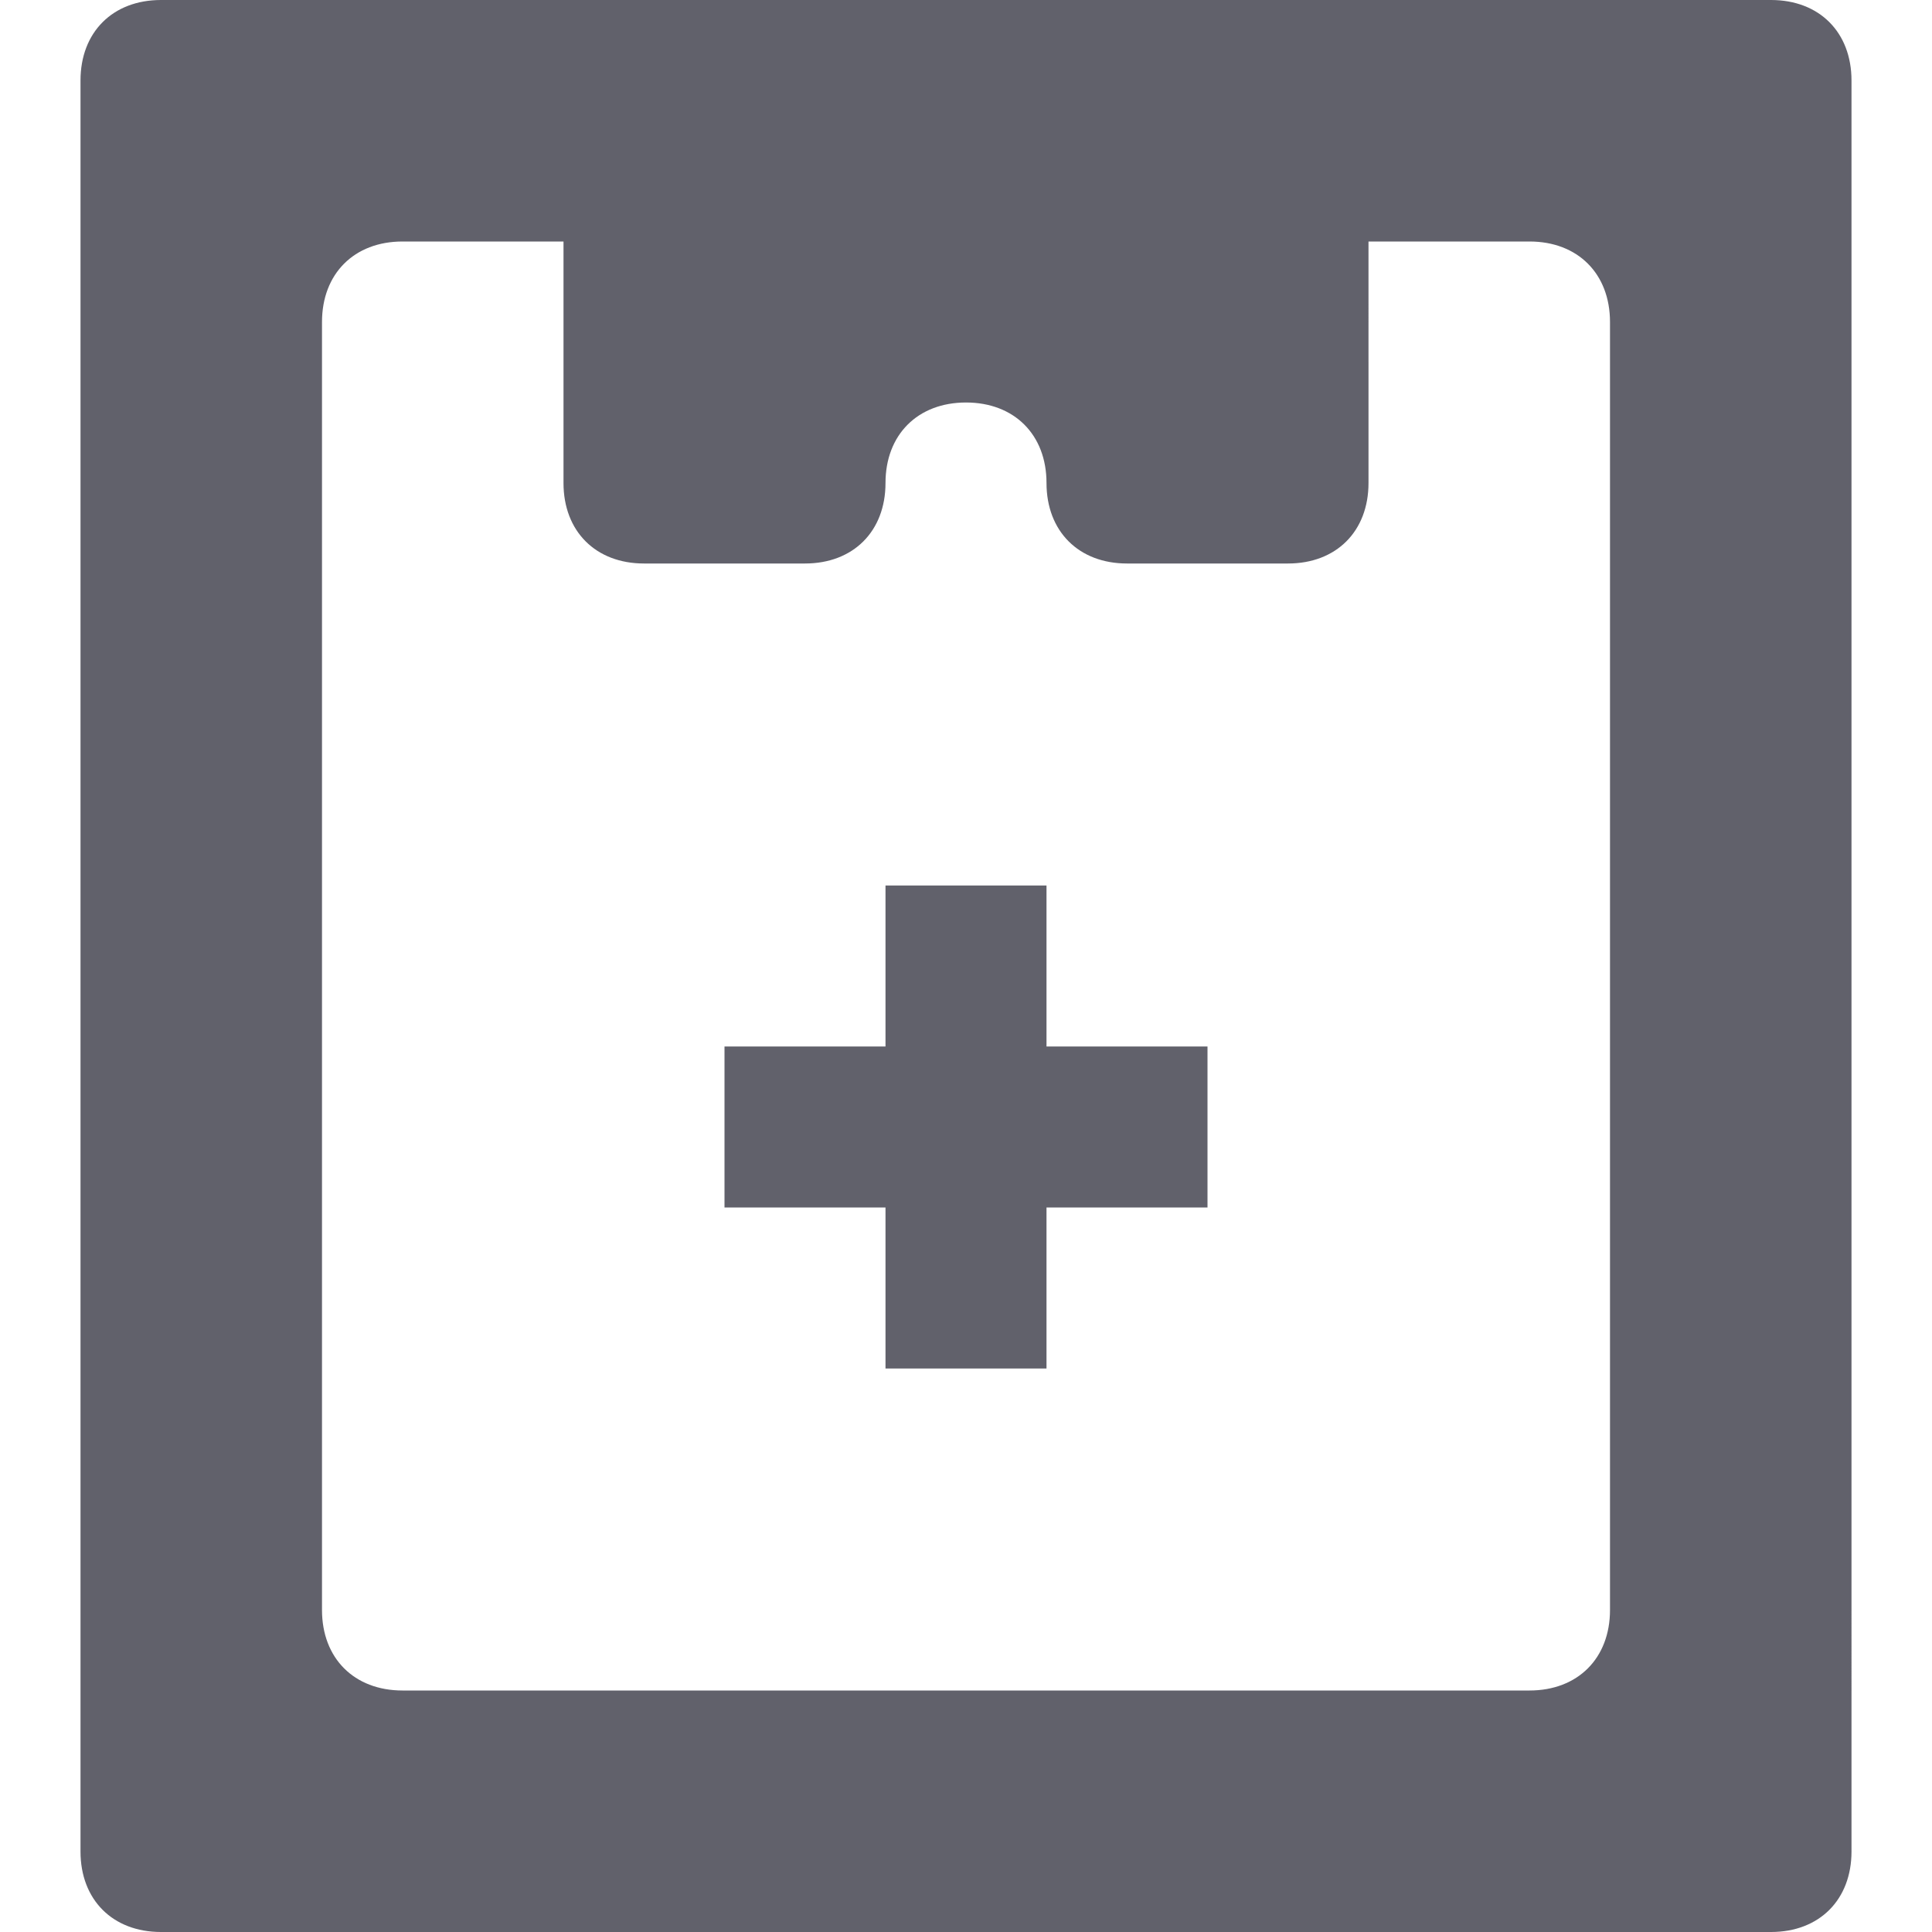 <svg xmlns="http://www.w3.org/2000/svg" height="24" width="24" viewBox="0 0 24 24"><path fill="#61616b" d="M22,0H2C1.4,0,1,0.4,1,1v22c0,0.6,0.4,1,1,1h20c0.6,0,1-0.4,1-1V1C23,0.4,22.6,0,22,0z M20,20 c0,0.6-0.4,1-1,1H5c-0.6,0-1-0.4-1-1V4c0-0.6,0.4-1,1-1h2v3c0,0.6,0.4,1,1,1h2c0.6,0,1-0.4,1-1s0.4-1,1-1s1,0.4,1,1s0.4,1,1,1h2 c0.6,0,1-0.4,1-1V3h2c0.6,0,1,0.4,1,1V20z"></path> <polygon data-color="color-2" fill="#61616b" points="13,11 11,11 11,13 9,13 9,15 11,15 11,17 13,17 13,15 15,15 15,13 13,13 "></polygon></svg>